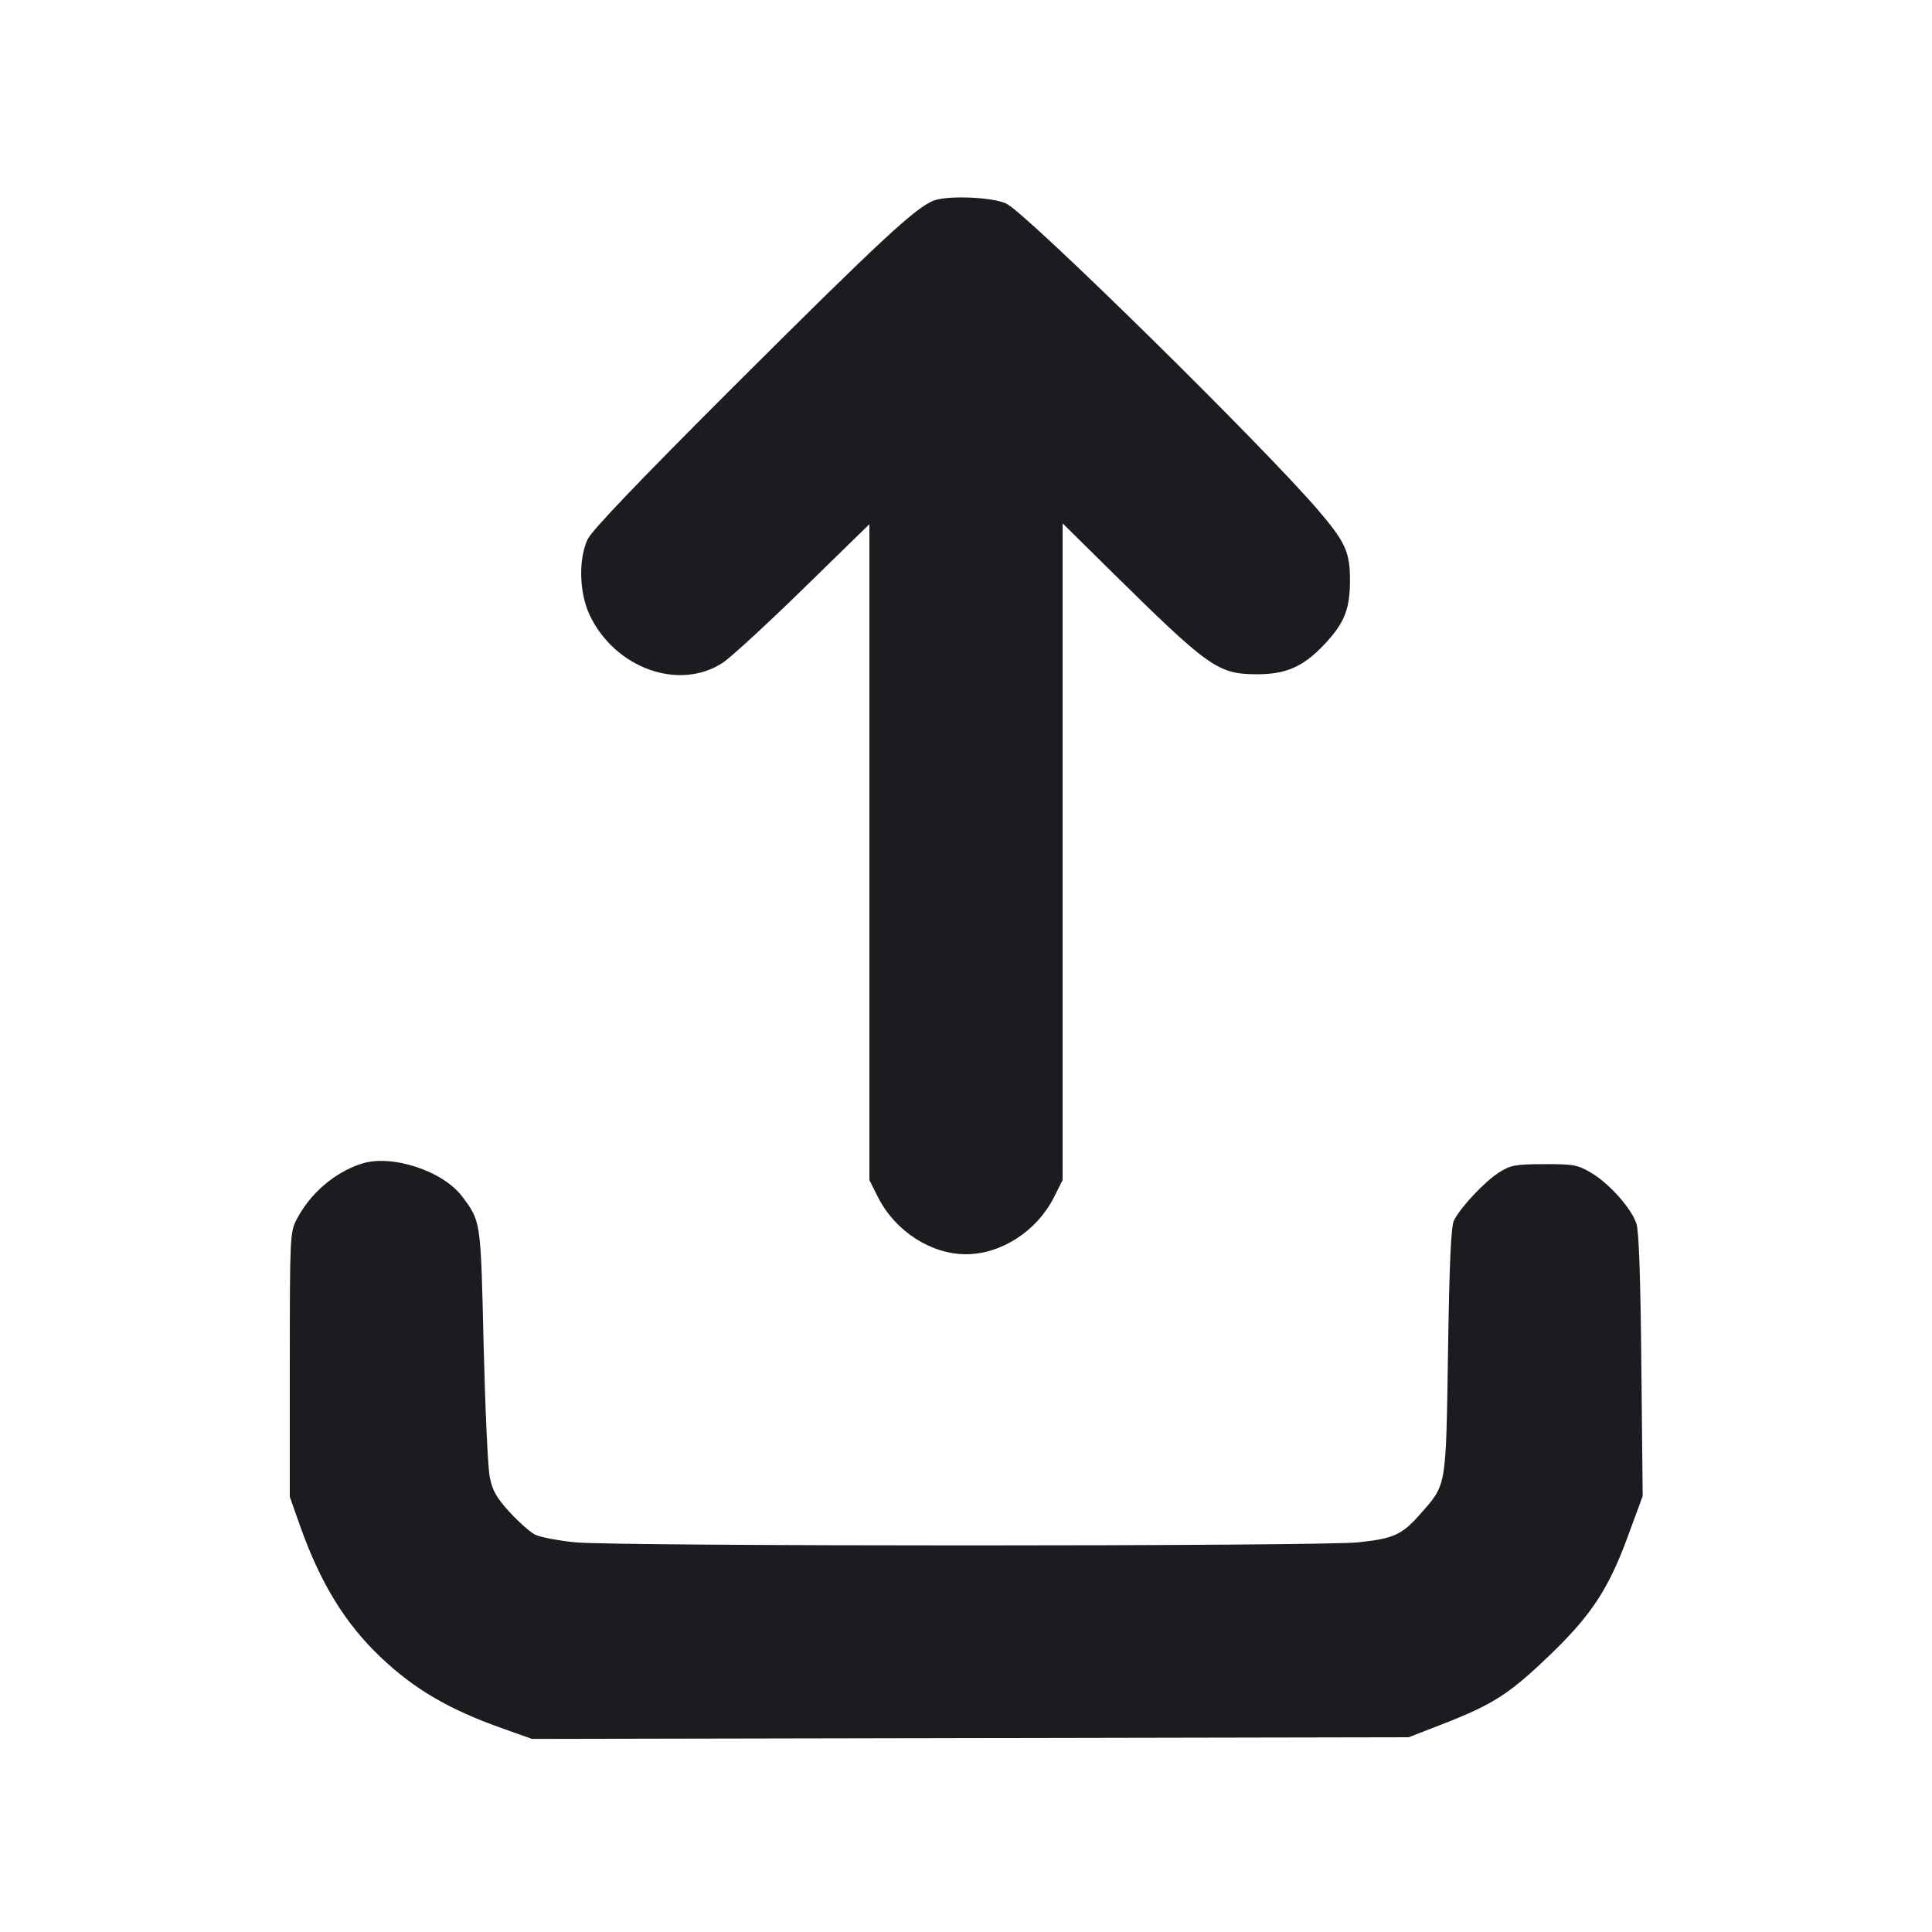 <svg width="16" height="16" viewBox="0 0 16 16" fill="none" xmlns="http://www.w3.org/2000/svg"><path d="M7.739 1.659 C 7.594 1.708,7.299 1.981,6.080 3.197 C 5.292 3.984,4.899 4.395,4.866 4.467 C 4.789 4.634,4.797 4.910,4.883 5.093 C 5.093 5.536,5.627 5.726,5.988 5.487 C 6.054 5.443,6.354 5.167,6.654 4.874 L 7.200 4.341 7.200 7.057 L 7.200 9.773 7.272 9.916 C 7.414 10.196,7.709 10.387,8.000 10.387 C 8.291 10.387,8.586 10.196,8.728 9.916 L 8.800 9.773 8.800 7.053 L 8.800 4.334 9.193 4.722 C 10.009 5.527,10.084 5.581,10.400 5.584 C 10.649 5.586,10.795 5.522,10.972 5.332 C 11.133 5.160,11.179 5.045,11.180 4.813 C 11.181 4.575,11.144 4.491,10.918 4.227 C 10.471 3.703,8.519 1.783,8.337 1.688 C 8.235 1.634,7.865 1.616,7.739 1.659 M2.995 9.637 C 2.769 9.710,2.566 9.885,2.454 10.104 C 2.402 10.207,2.400 10.256,2.400 11.303 L 2.400 12.396 2.483 12.631 C 2.651 13.106,2.855 13.441,3.150 13.722 C 3.433 13.991,3.721 14.159,4.170 14.317 L 4.406 14.401 8.036 14.394 L 11.667 14.387 11.960 14.273 C 12.362 14.116,12.499 14.028,12.819 13.722 C 13.174 13.383,13.318 13.166,13.478 12.732 L 13.604 12.390 13.593 11.309 C 13.586 10.581,13.573 10.196,13.552 10.133 C 13.509 10.005,13.327 9.801,13.178 9.713 C 13.064 9.646,13.031 9.640,12.787 9.641 C 12.546 9.642,12.509 9.649,12.411 9.712 C 12.294 9.787,12.096 9.998,12.041 10.107 C 12.017 10.155,12.003 10.452,11.992 11.192 C 11.974 12.336,11.982 12.288,11.760 12.541 C 11.610 12.711,11.541 12.742,11.248 12.773 C 10.925 12.807,5.116 12.807,4.767 12.773 C 4.624 12.759,4.472 12.730,4.431 12.709 C 4.389 12.687,4.294 12.603,4.219 12.521 C 4.112 12.404,4.078 12.344,4.056 12.233 C 4.040 12.156,4.018 11.661,4.005 11.133 C 3.981 10.103,3.983 10.119,3.830 9.912 C 3.671 9.697,3.245 9.557,2.995 9.637 " fill="#1A1C1F" stroke="none" fill-rule="evenodd"></path></svg>